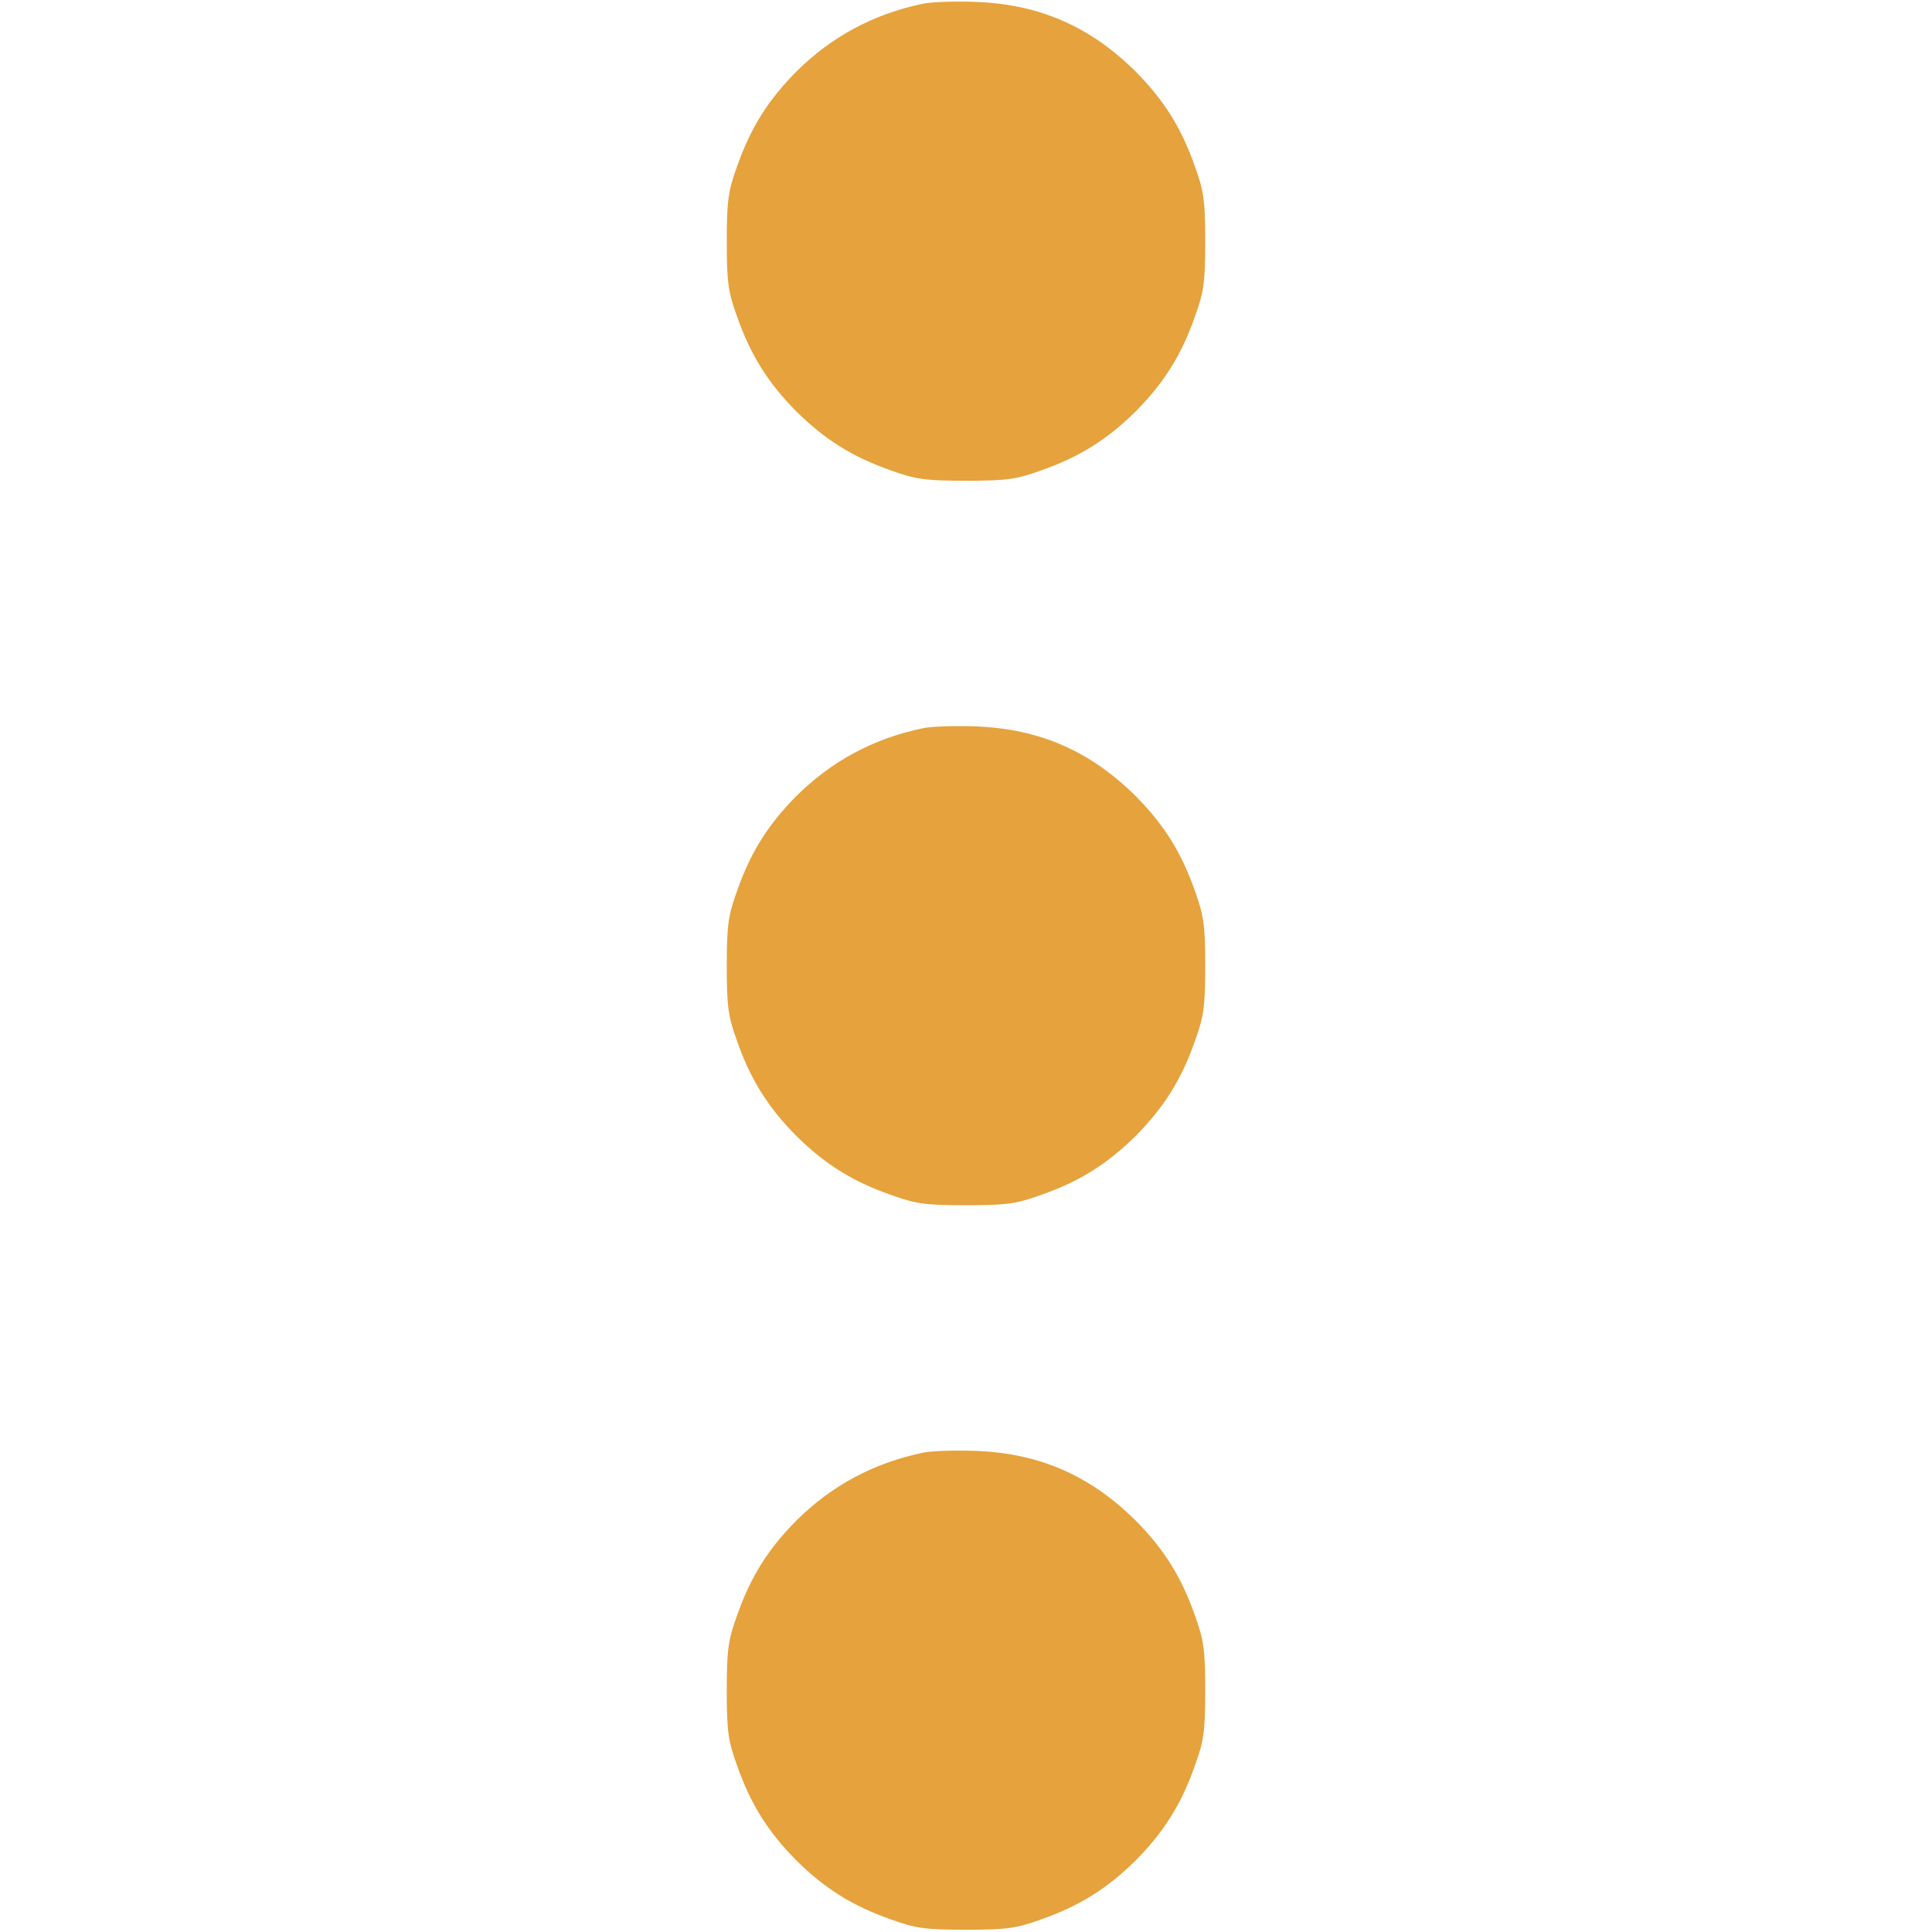 <?xml version="1.0" standalone="no"?>
<!DOCTYPE svg PUBLIC "-//W3C//DTD SVG 20010904//EN"
 "http://www.w3.org/TR/2001/REC-SVG-20010904/DTD/svg10.dtd">
<svg version="1.0" xmlns="http://www.w3.org/2000/svg"
 width="512pt" height="512pt" viewBox="0 0 512 512"
 preserveAspectRatio="xMidYMid meet">

<g transform="translate(0,512) scale(0.1,-0.1)"
fill="#e6a23c" stroke="none">
<path d="M2445 5110 c-132 -28 -241 -87 -335 -180 -75 -76 -121 -149 -157
-252 -23 -64 -27 -89 -27 -198 0 -109 4 -134 27 -198 36 -103 82 -176 157
-252 76 -75 149 -121 252 -157 64 -23 89 -27 198 -27 109 0 134 4 198 27 103
36 176 82 252 157 75 76 121 149 157 252 23 64 27 89 27 198 0 109 -4 134 -27
198 -36 103 -82 176 -157 252 -121 120 -256 179 -425 185 -55 2 -118 0 -140
-5z"/>
<path d="M2445 3190 c-132 -28 -241 -87 -335 -180 -75 -76 -121 -149 -157
-252 -23 -64 -27 -89 -27 -198 0 -109 4 -134 27 -198 36 -103 82 -176 157
-252 76 -75 149 -121 252 -157 64 -23 89 -27 198 -27 109 0 134 4 198 27 103
36 176 82 252 157 75 76 121 149 157 252 23 64 27 89 27 198 0 109 -4 134 -27
198 -36 103 -82 176 -157 252 -121 120 -256 179 -425 185 -55 2 -118 0 -140
-5z"/>
<path d="M2445 1270 c-132 -28 -241 -87 -335 -180 -75 -76 -121 -149 -157
-252 -23 -64 -27 -89 -27 -198 0 -109 4 -134 27 -198 36 -103 82 -176 157
-252 76 -75 149 -121 252 -157 64 -23 89 -27 198 -27 109 0 134 4 198 27 103
36 176 82 252 157 75 76 121 149 157 252 23 64 27 89 27 198 0 109 -4 134 -27
198 -36 103 -82 176 -157 252 -121 120 -256 179 -425 185 -55 2 -118 0 -140
-5z"/>
</g>
</svg>
